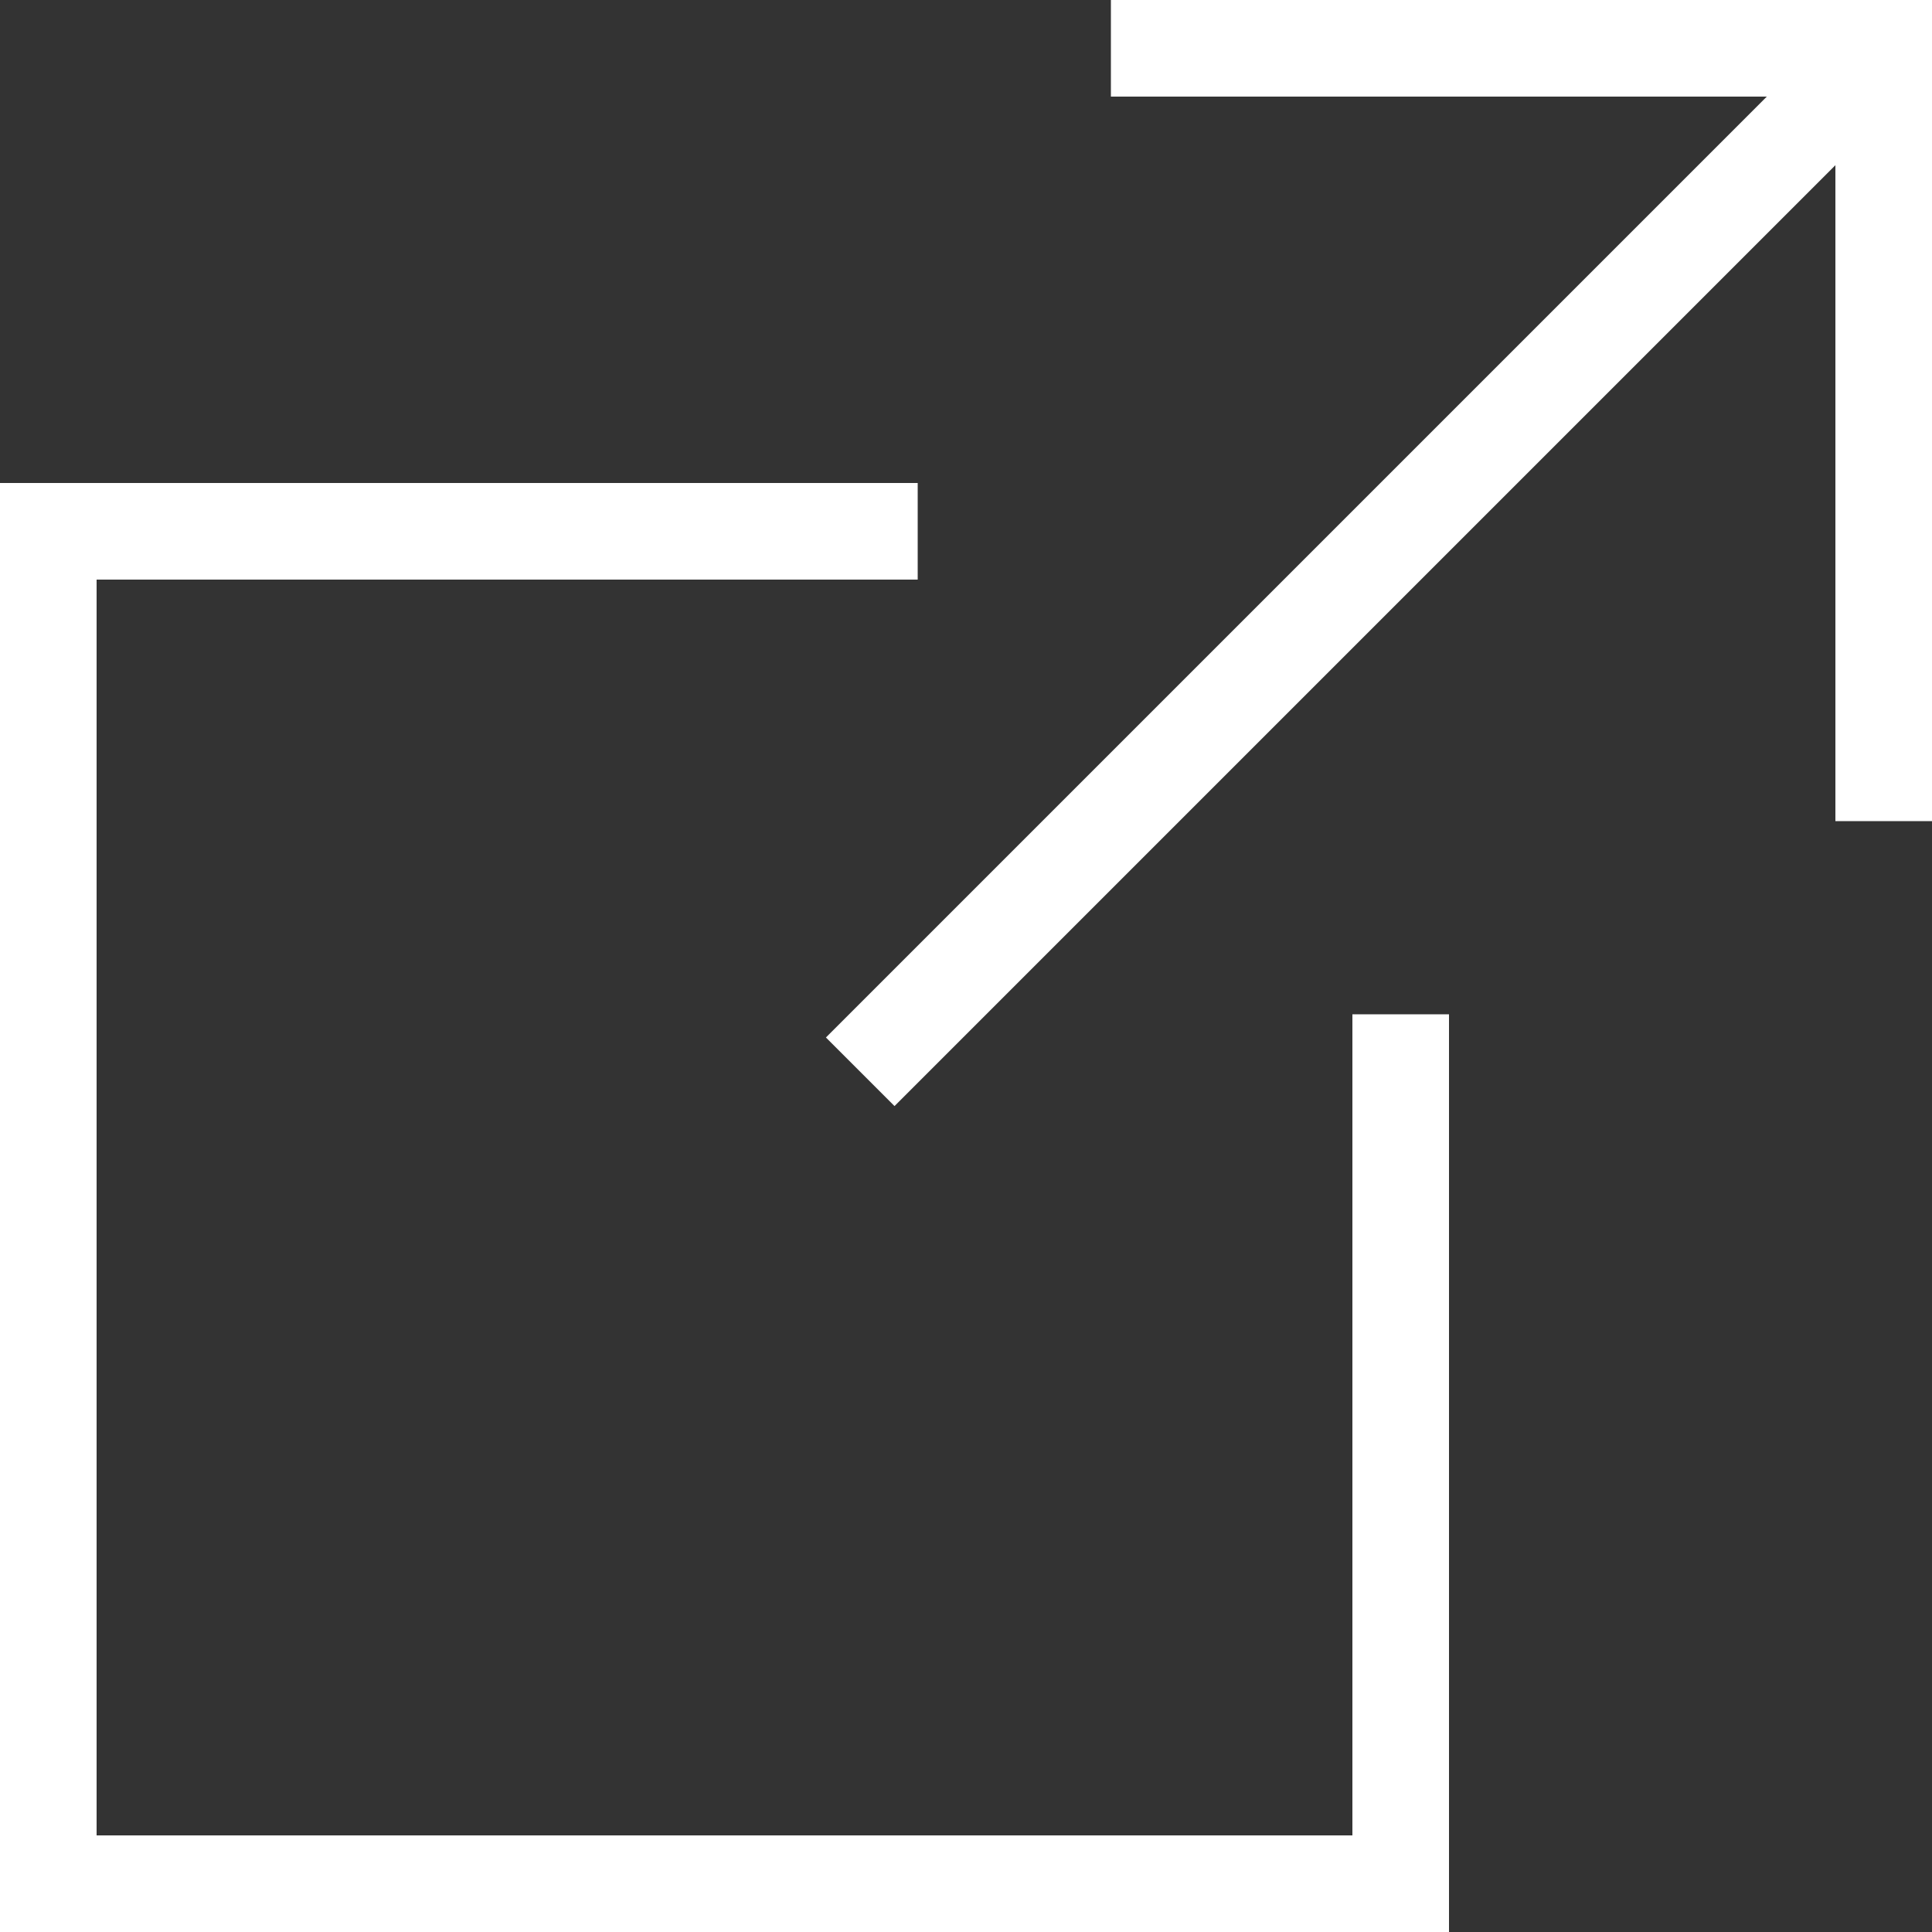 <?xml version="1.0" encoding="UTF-8"?>
<svg id="Layer_1" data-name="Layer 1" xmlns="http://www.w3.org/2000/svg" viewBox="0 0 20 20">
  <rect x="0" y="0" width="20" height="20" fill="#333333" stroke="none"/>
  <defs>
    <style>
      .cls-1 {
        fill: #fff;
        stroke-width: 0px;
      }
    </style>
  </defs>
  <path class="cls-1" d="m11.5,0v1h6.79l-9.74,9.74.71.71L19,1.71v6.79h1V0h-8.5Z"/>
  <path class="cls-1" d="m14,10.5v8.5H1V6h8.5v-1H0v15h15v-9.5h-1Z"/>
</svg>